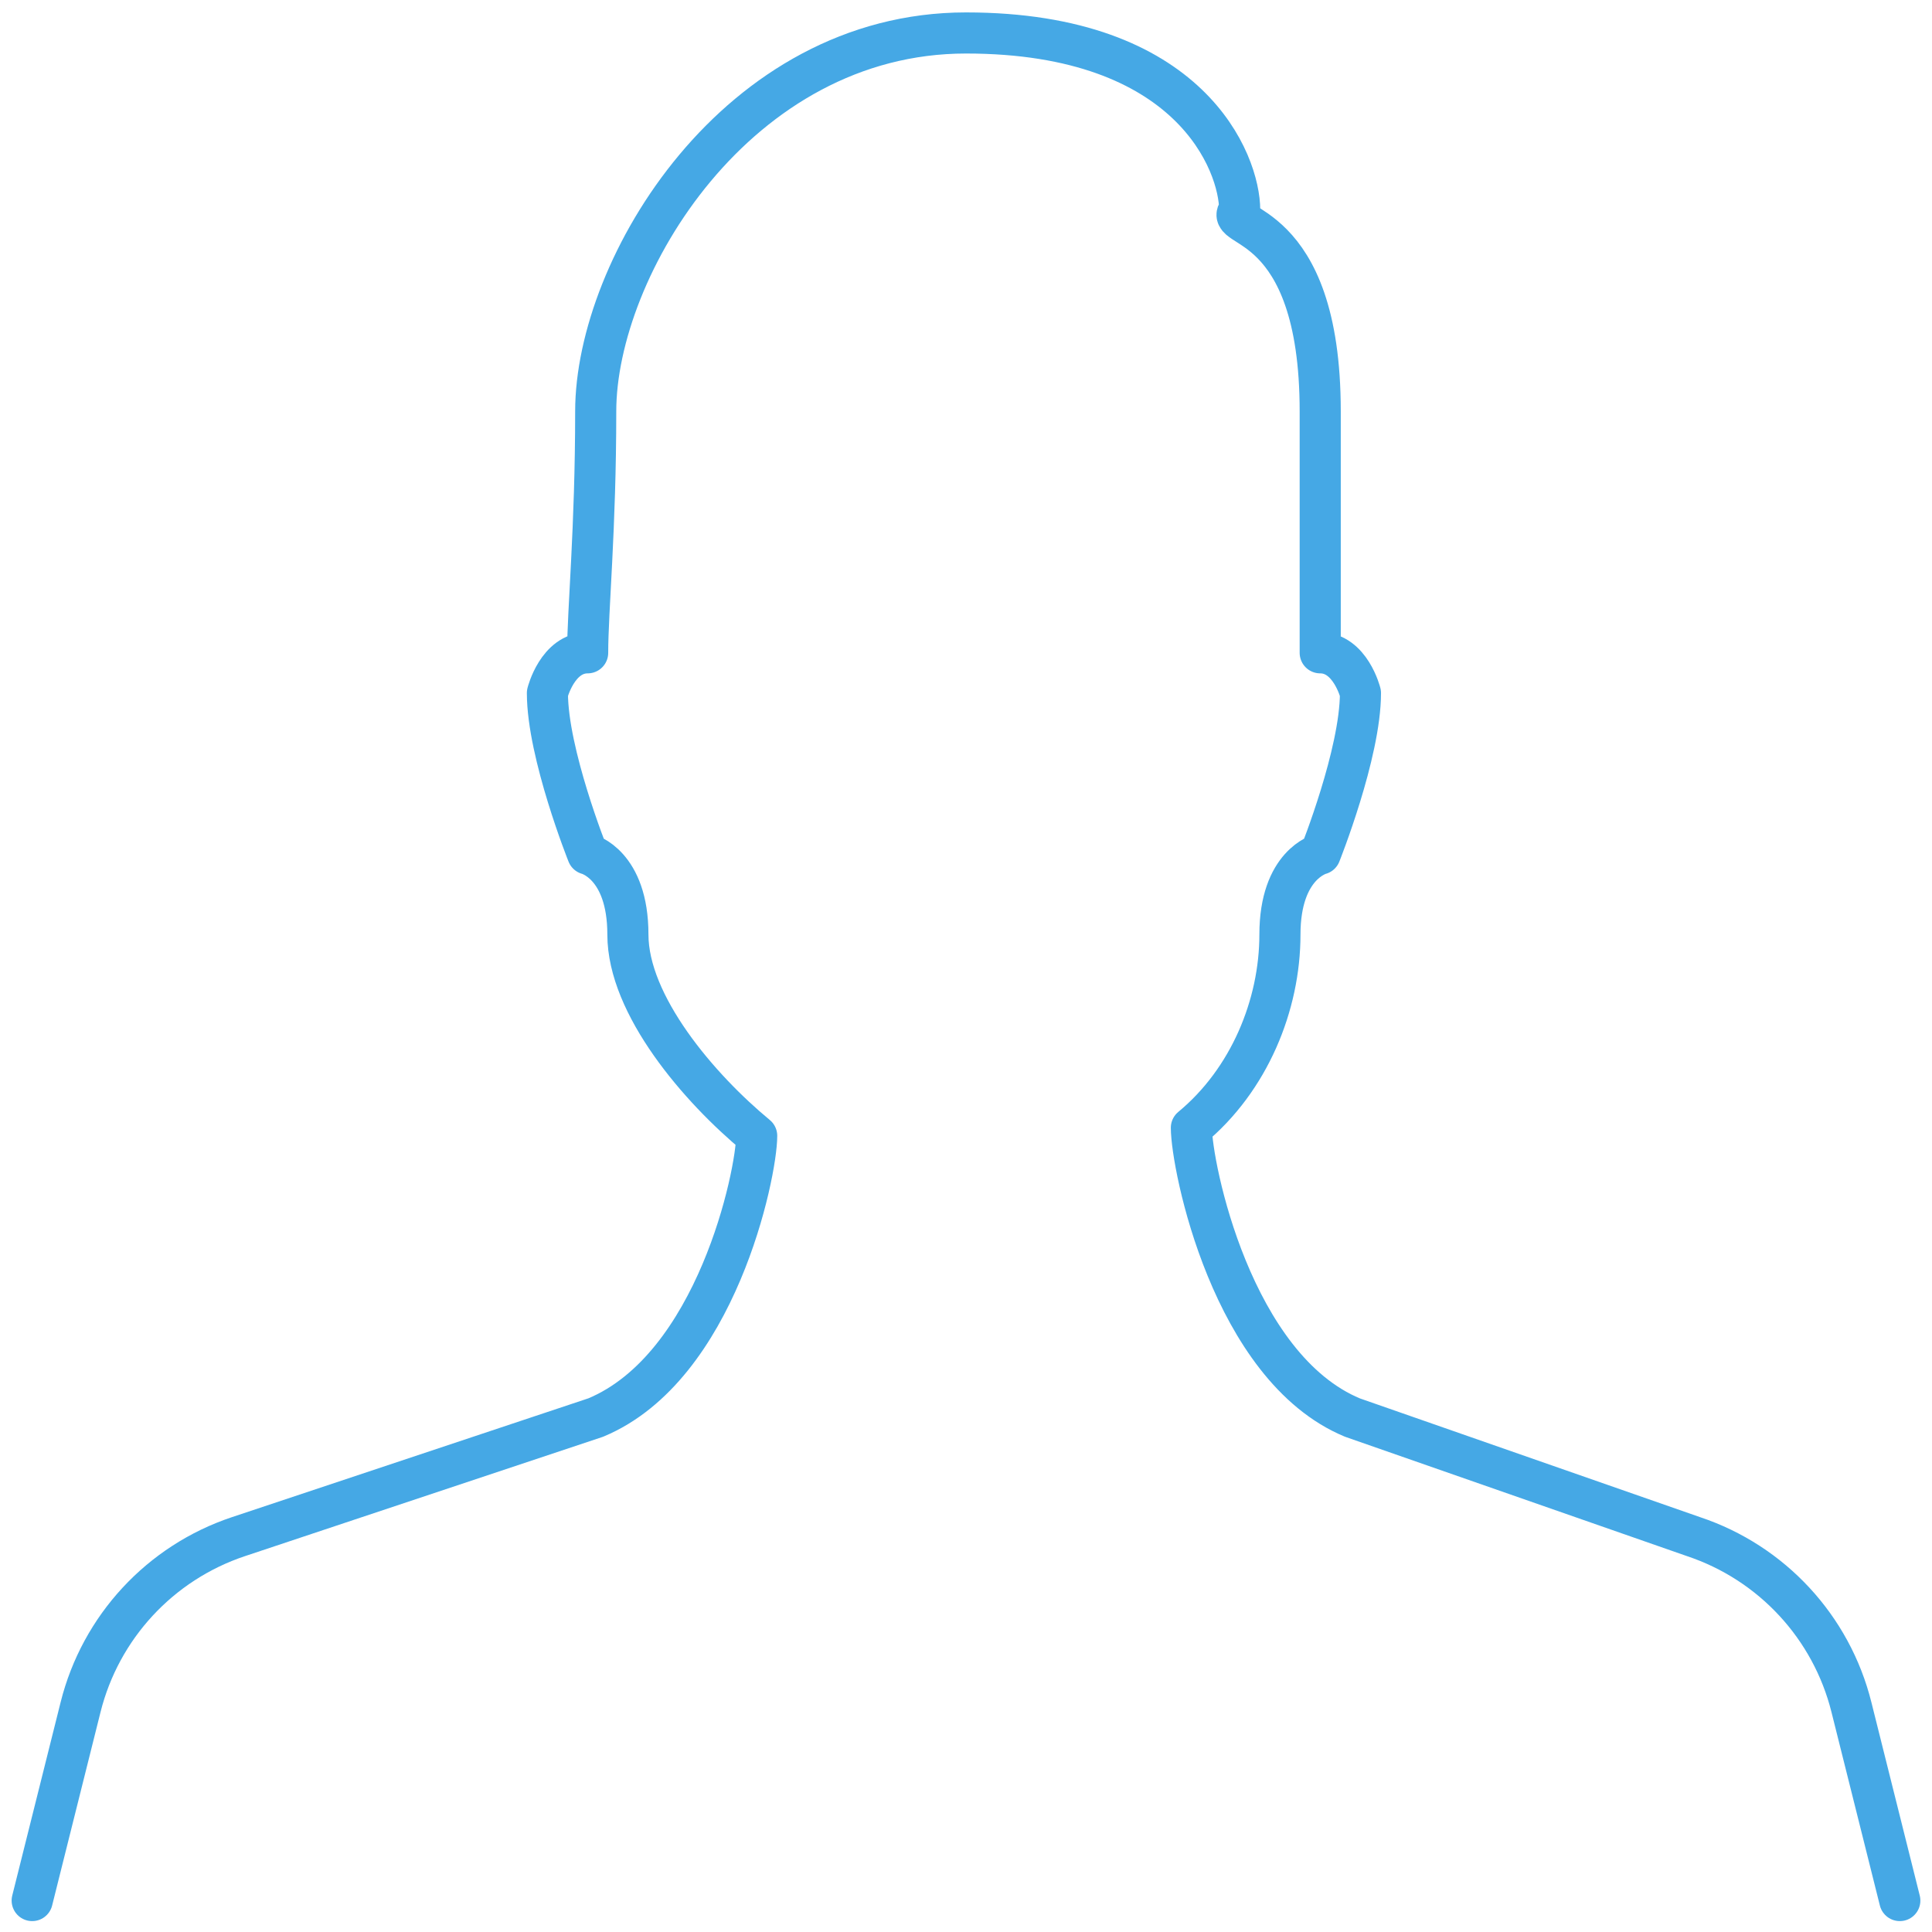 <?xml version="1.0" encoding="UTF-8"?>
<svg width="47px" height="47px" viewBox="0 0 47 47" version="1.1" xmlns="http://www.w3.org/2000/svg" xmlns:xlink="http://www.w3.org/1999/xlink">
    <!-- Generator: sketchtool 41.2 (35397) - http://www.bohemiancoding.com/sketch -->
    <title>253F3F21-D1E5-4137-B9F0-CE531E94937E</title>
    <desc>Created with sketchtool.</desc>
    <defs></defs>
    <g id="Connect" stroke="none" stroke-width="1" fill="none" fill-rule="evenodd" stroke-linecap="round" stroke-linejoin="round">
        <g id="Connect-5.0---Submitted" transform="translate(-457, -713)" stroke="#45A8E5">
            <g id="Group-11" transform="translate(328, 688)">
                <g id="Group-8" transform="translate(102, 0)">
                    <g id="Person-Icon" transform="translate(27, 25)">
                        <path d="M46.217,46.235 L45.04,41.531 C44.553,39.582 43.104,38.018 41.199,37.382 L32.9,34.485 C29.962,33.262 28.983,28.354 28.983,27.435 C30.39,26.273 31.137,24.449 31.137,22.735 C31.137,21.022 32.117,20.777 32.117,20.777 C32.117,20.777 33.096,18.33 33.096,16.86 C33.096,16.86 32.851,15.881 32.117,15.881 L32.117,10.006 C32.117,5.192 29.668,5.601 30.158,5.11 C30.158,3.968 28.968,0.802 23.5,0.802 C17.93,0.802 14.492,6.497 14.492,10.006 C14.492,12.883 14.296,14.841 14.296,15.881 C13.561,15.881 13.317,16.86 13.317,16.86 C13.317,18.33 14.296,20.777 14.296,20.777 C14.296,20.777 15.275,21.022 15.275,22.735 C15.275,24.449 17.001,26.469 18.408,27.631 C18.408,28.549 17.429,33.262 14.492,34.485 L5.801,37.382 C3.896,38.018 2.447,39.582 1.96,41.531 L0.783,46.235" id="Stroke-836"></path>
                    </g>
                </g>
            </g>
        </g>
    </g>
</svg>